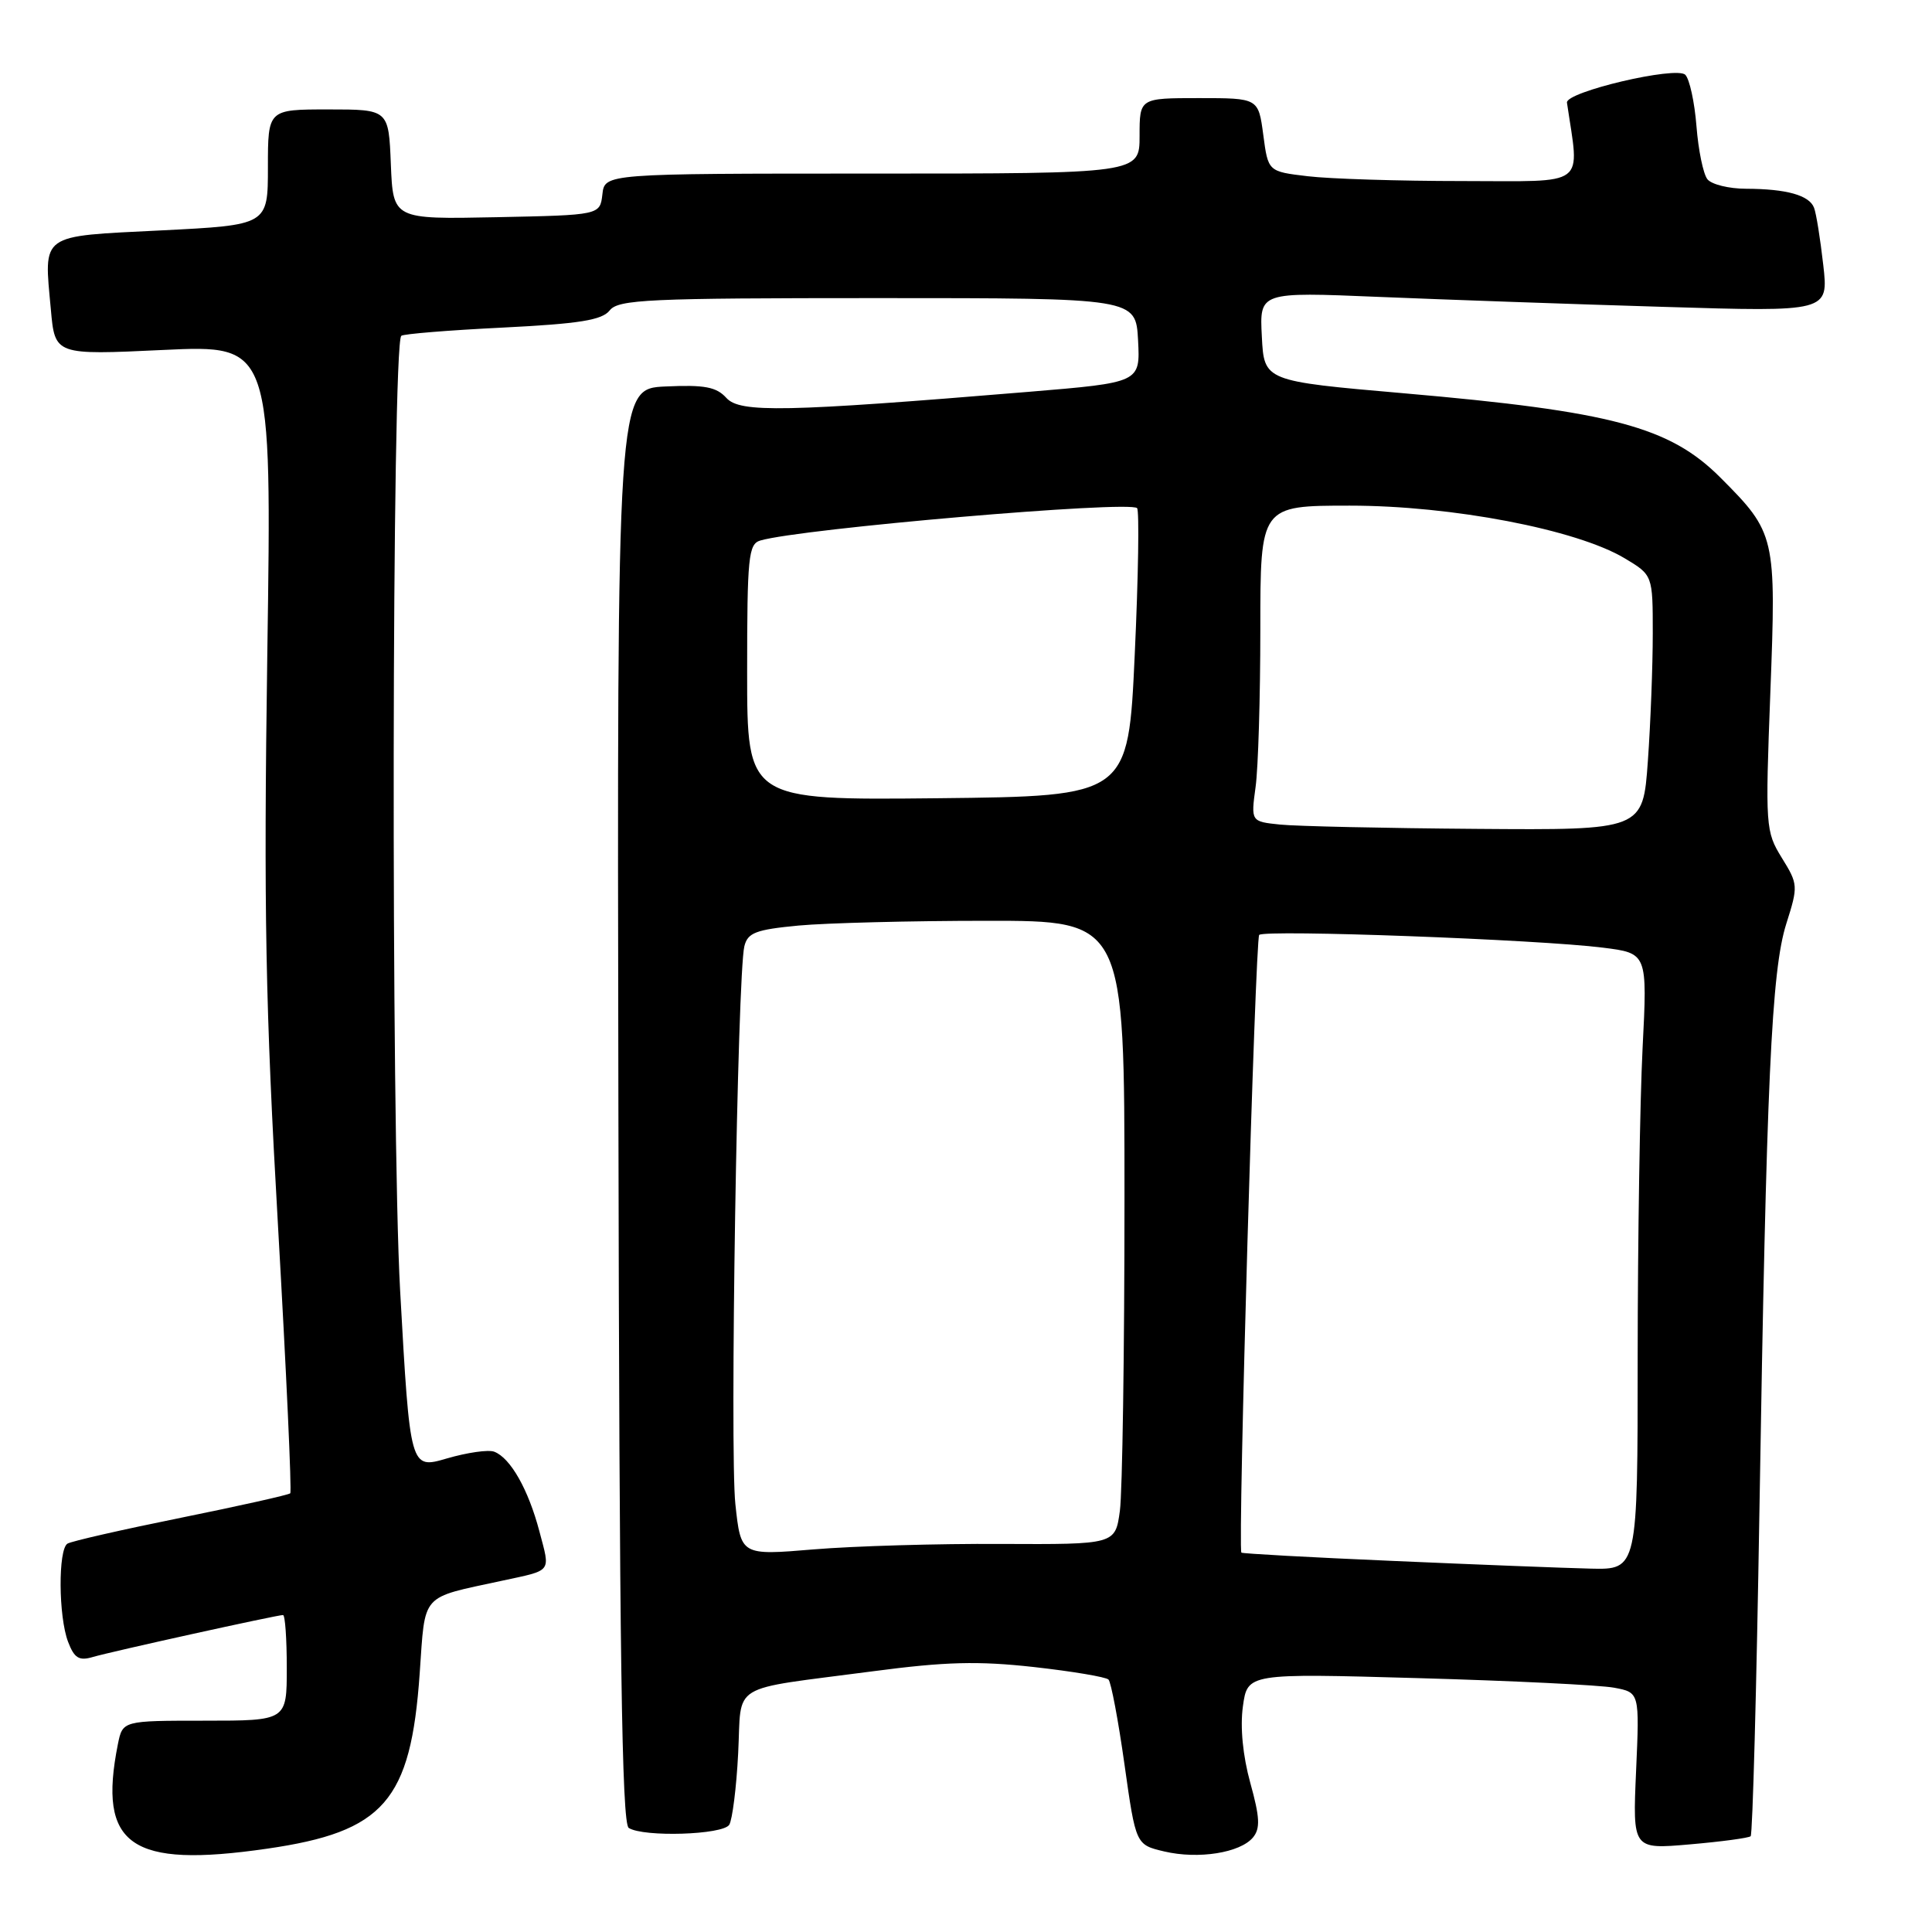 <?xml version="1.0" encoding="UTF-8" standalone="no"?>
<!DOCTYPE svg PUBLIC "-//W3C//DTD SVG 1.1//EN" "http://www.w3.org/Graphics/SVG/1.1/DTD/svg11.dtd" >
<svg xmlns="http://www.w3.org/2000/svg" xmlns:xlink="http://www.w3.org/1999/xlink" version="1.1" viewBox="0 0 256 256">
 <g >
 <path fill="currentColor"
d=" M 35.39 244.96 C 50.88 242.72 54.43 238.66 55.61 221.75 C 56.37 210.96 55.61 211.82 66.50 209.46 C 73.26 208.00 72.93 208.44 71.47 202.90 C 70.01 197.37 67.64 193.18 65.49 192.36 C 64.72 192.06 61.90 192.47 59.22 193.25 C 54.34 194.68 54.34 194.68 53.02 171.03 C 51.80 149.06 51.92 45.75 53.17 44.50 C 53.41 44.25 59.44 43.76 66.56 43.41 C 76.79 42.90 79.77 42.42 80.79 41.13 C 81.94 39.68 85.85 39.50 116.29 39.50 C 150.50 39.50 150.50 39.50 150.80 45.09 C 151.09 50.69 151.09 50.69 136.30 51.92 C 103.93 54.60 98.06 54.72 96.25 52.73 C 94.93 51.27 93.37 50.97 88.19 51.21 C 81.76 51.50 81.76 51.50 81.94 146.47 C 82.07 218.87 82.39 241.63 83.31 242.21 C 85.27 243.46 95.80 243.13 96.63 241.79 C 97.04 241.12 97.58 236.87 97.81 232.34 C 98.31 222.78 96.31 224.01 115.61 221.46 C 125.29 220.18 129.59 220.07 136.99 220.89 C 142.09 221.46 146.54 222.21 146.88 222.55 C 147.22 222.89 148.18 227.95 149.00 233.80 C 150.50 244.44 150.50 244.44 154.28 245.33 C 158.80 246.39 164.33 245.51 166.03 243.47 C 167.01 242.28 166.94 240.81 165.67 236.24 C 164.68 232.65 164.31 228.86 164.69 226.11 C 165.30 221.72 165.30 221.72 187.90 222.36 C 200.33 222.71 212.02 223.28 213.88 223.63 C 217.25 224.26 217.25 224.26 216.79 234.66 C 216.33 245.05 216.33 245.05 223.91 244.39 C 228.09 244.03 231.71 243.54 231.97 243.31 C 232.23 243.08 232.75 223.75 233.13 200.36 C 234.06 143.12 234.72 128.62 236.70 122.38 C 238.28 117.40 238.26 117.16 236.10 113.67 C 233.95 110.18 233.90 109.56 234.58 91.76 C 235.37 71.04 235.28 70.62 227.97 63.29 C 221.24 56.55 213.59 54.51 186.00 52.11 C 167.50 50.50 167.50 50.50 167.20 44.59 C 166.89 38.68 166.89 38.68 182.70 39.34 C 191.39 39.70 208.35 40.30 220.40 40.66 C 242.30 41.33 242.30 41.33 241.59 35.10 C 241.20 31.67 240.66 28.26 240.37 27.53 C 239.74 25.87 236.73 25.03 231.37 25.01 C 229.10 25.01 226.79 24.44 226.24 23.75 C 225.69 23.06 225.04 19.90 224.79 16.71 C 224.54 13.53 223.87 10.47 223.31 9.91 C 222.12 8.72 207.42 12.18 207.63 13.60 C 209.30 24.95 210.56 24.00 193.81 23.99 C 185.39 23.99 176.14 23.70 173.27 23.35 C 168.03 22.73 168.03 22.73 167.39 17.86 C 166.74 13.00 166.74 13.00 158.87 13.00 C 151.00 13.00 151.00 13.00 151.00 18.00 C 151.00 23.00 151.00 23.00 115.57 23.00 C 80.13 23.00 80.13 23.00 79.82 25.75 C 79.50 28.50 79.50 28.50 65.79 28.78 C 52.09 29.06 52.09 29.06 51.79 21.78 C 51.50 14.50 51.50 14.50 43.50 14.50 C 35.50 14.50 35.50 14.50 35.50 22.16 C 35.50 29.82 35.50 29.82 21.34 30.53 C 5.13 31.34 5.81 30.84 6.74 41.02 C 7.28 47.05 7.28 47.05 21.65 46.37 C 36.02 45.70 36.02 45.70 35.42 86.60 C 34.93 120.62 35.17 133.38 36.84 162.49 C 37.94 181.74 38.67 197.66 38.46 197.87 C 38.25 198.08 31.73 199.54 23.98 201.11 C 16.22 202.68 9.45 204.22 8.94 204.54 C 7.69 205.31 7.74 214.19 9.02 217.55 C 9.84 219.70 10.47 220.10 12.27 219.57 C 14.69 218.85 36.69 214.00 37.50 214.00 C 37.78 214.00 38.00 217.15 38.00 221.00 C 38.00 228.00 38.00 228.00 27.12 228.00 C 16.25 228.00 16.25 228.00 15.62 231.12 C 12.94 244.55 17.28 247.58 35.39 244.96 Z  M 184.57 206.83 C 173.60 206.36 164.57 205.86 164.49 205.73 C 164.00 204.96 166.33 124.39 166.85 123.88 C 167.62 123.15 203.88 124.49 212.40 125.57 C 218.29 126.31 218.29 126.31 217.65 138.90 C 217.30 145.83 217.01 164.21 217.00 179.75 C 217.00 208.00 217.00 208.00 210.75 207.85 C 207.31 207.77 195.53 207.31 184.57 206.83 Z  M 97.44 199.30 C 96.69 192.31 97.71 129.17 98.63 125.39 C 99.07 123.59 100.13 123.18 105.82 122.64 C 109.50 122.30 120.71 122.01 130.75 122.01 C 149.00 122.00 149.00 122.00 149.00 158.86 C 149.00 179.13 148.72 197.73 148.39 200.19 C 147.78 204.65 147.78 204.65 132.64 204.58 C 124.31 204.53 113.15 204.86 107.84 205.30 C 98.17 206.11 98.17 206.11 97.44 199.30 Z  M 169.62 109.26 C 165.75 108.86 165.75 108.86 166.37 104.29 C 166.72 101.78 167.00 92.36 167.00 83.36 C 167.00 67.00 167.00 67.00 178.87 67.00 C 192.40 67.00 208.85 70.15 215.25 73.96 C 219.00 76.20 219.00 76.20 219.00 83.95 C 219.00 88.21 218.71 95.81 218.35 100.85 C 217.70 110.00 217.70 110.00 195.60 109.83 C 183.45 109.74 171.76 109.48 169.62 109.26 Z  M 99.00 89.08 C 99.00 73.80 99.17 72.08 100.75 71.62 C 106.12 70.04 149.64 66.30 150.67 67.33 C 150.97 67.64 150.84 76.35 150.36 86.70 C 149.50 105.50 149.50 105.50 124.25 105.77 C 99.00 106.03 99.00 106.03 99.00 89.08 Z "/>
</g>
</svg>